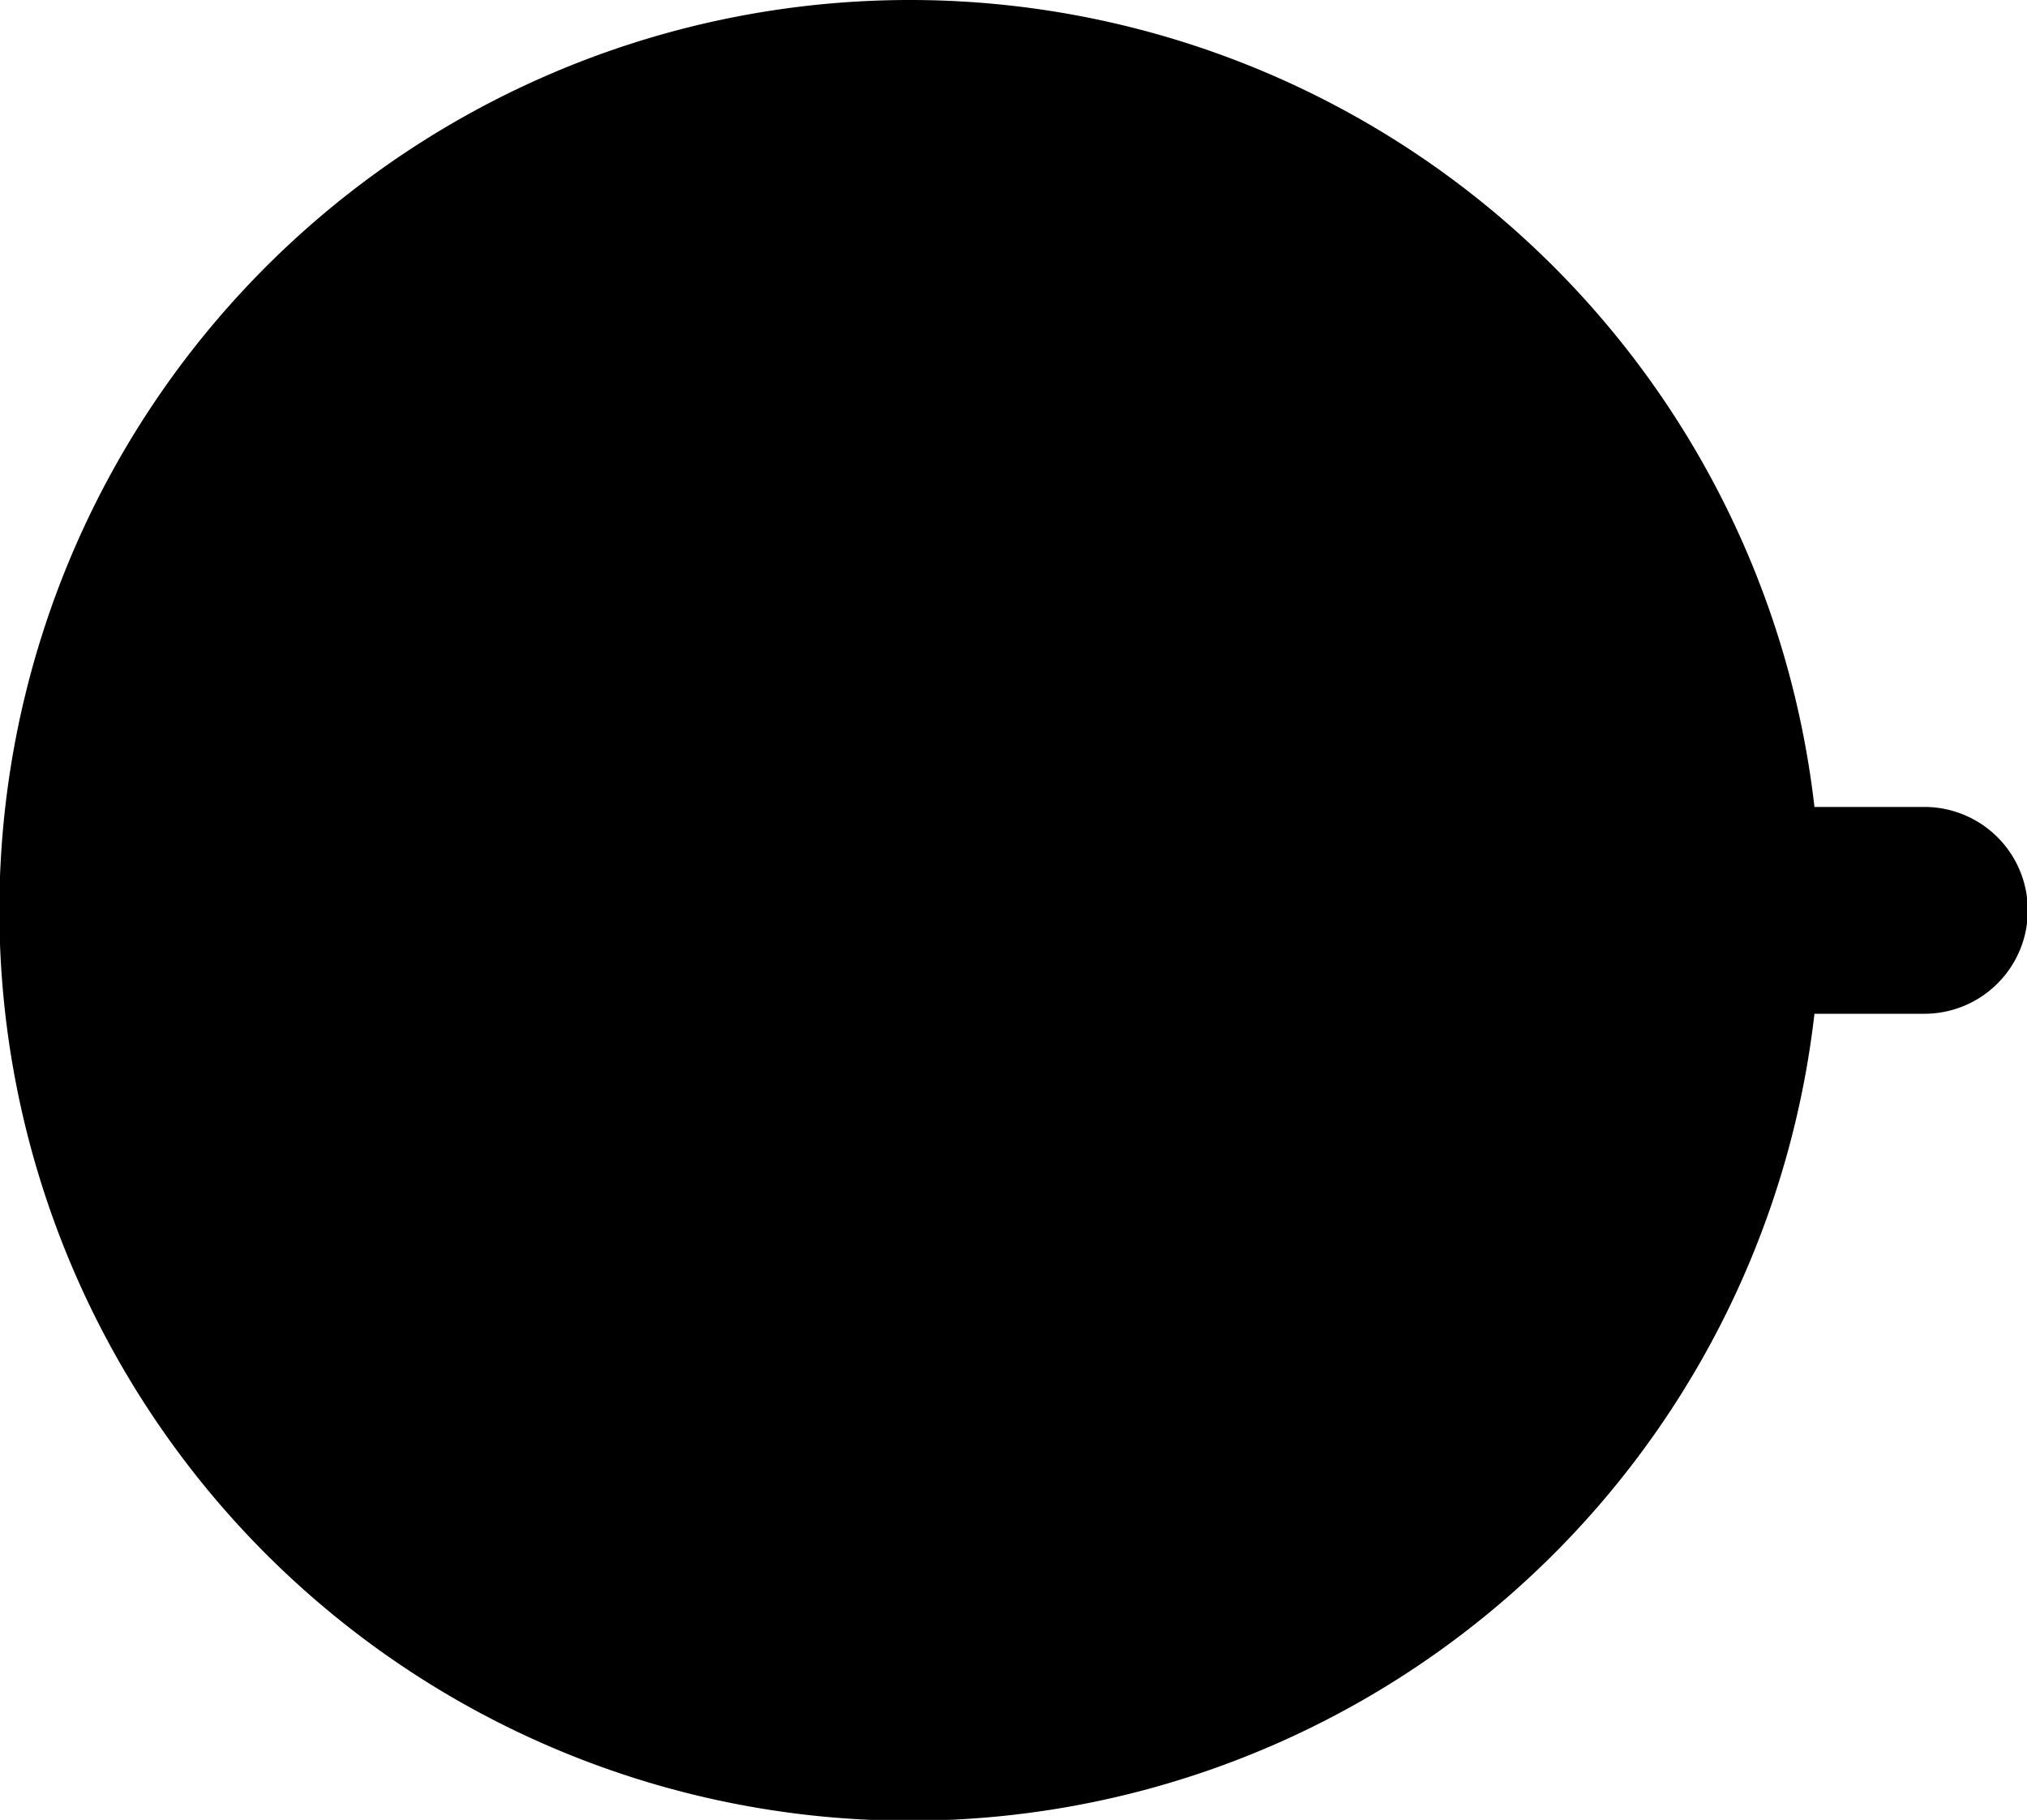 <?xml version="1.0" encoding="utf-8"?>
<!-- Generator: Fusion 360, Shaper Origin Export Add-In, Version 1.7.0  -->
<svg xmlns="http://www.w3.org/2000/svg" xmlns:xlink="http://www.w3.org/1999/xlink" xmlns:shaper="http://www.shapertools.com/namespaces/shaper" shaper:fusionaddin="version:1.7.0" width="2.489cm" height="2.235cm" version="1.1" x="0cm" y="0cm" viewBox="0 0 2.489 2.235" enable-background="new 0 0 2.489 2.235" xml:space="preserve"><path d="M0.983,-0.127 L1.118,-0.127 A0.127,0.127 270 0,1 1.118,0.127 L0.983,0.127 A1.118,1.118 6.525 1,1 0.983,-0.127z" transform="matrix(1,0,0,-1,1.245,1.118)" fill="rgb(0,0,0)" shaper:cutDepth="0.254cm" stroke-linecap="round" stroke-linejoin="round" /></svg>